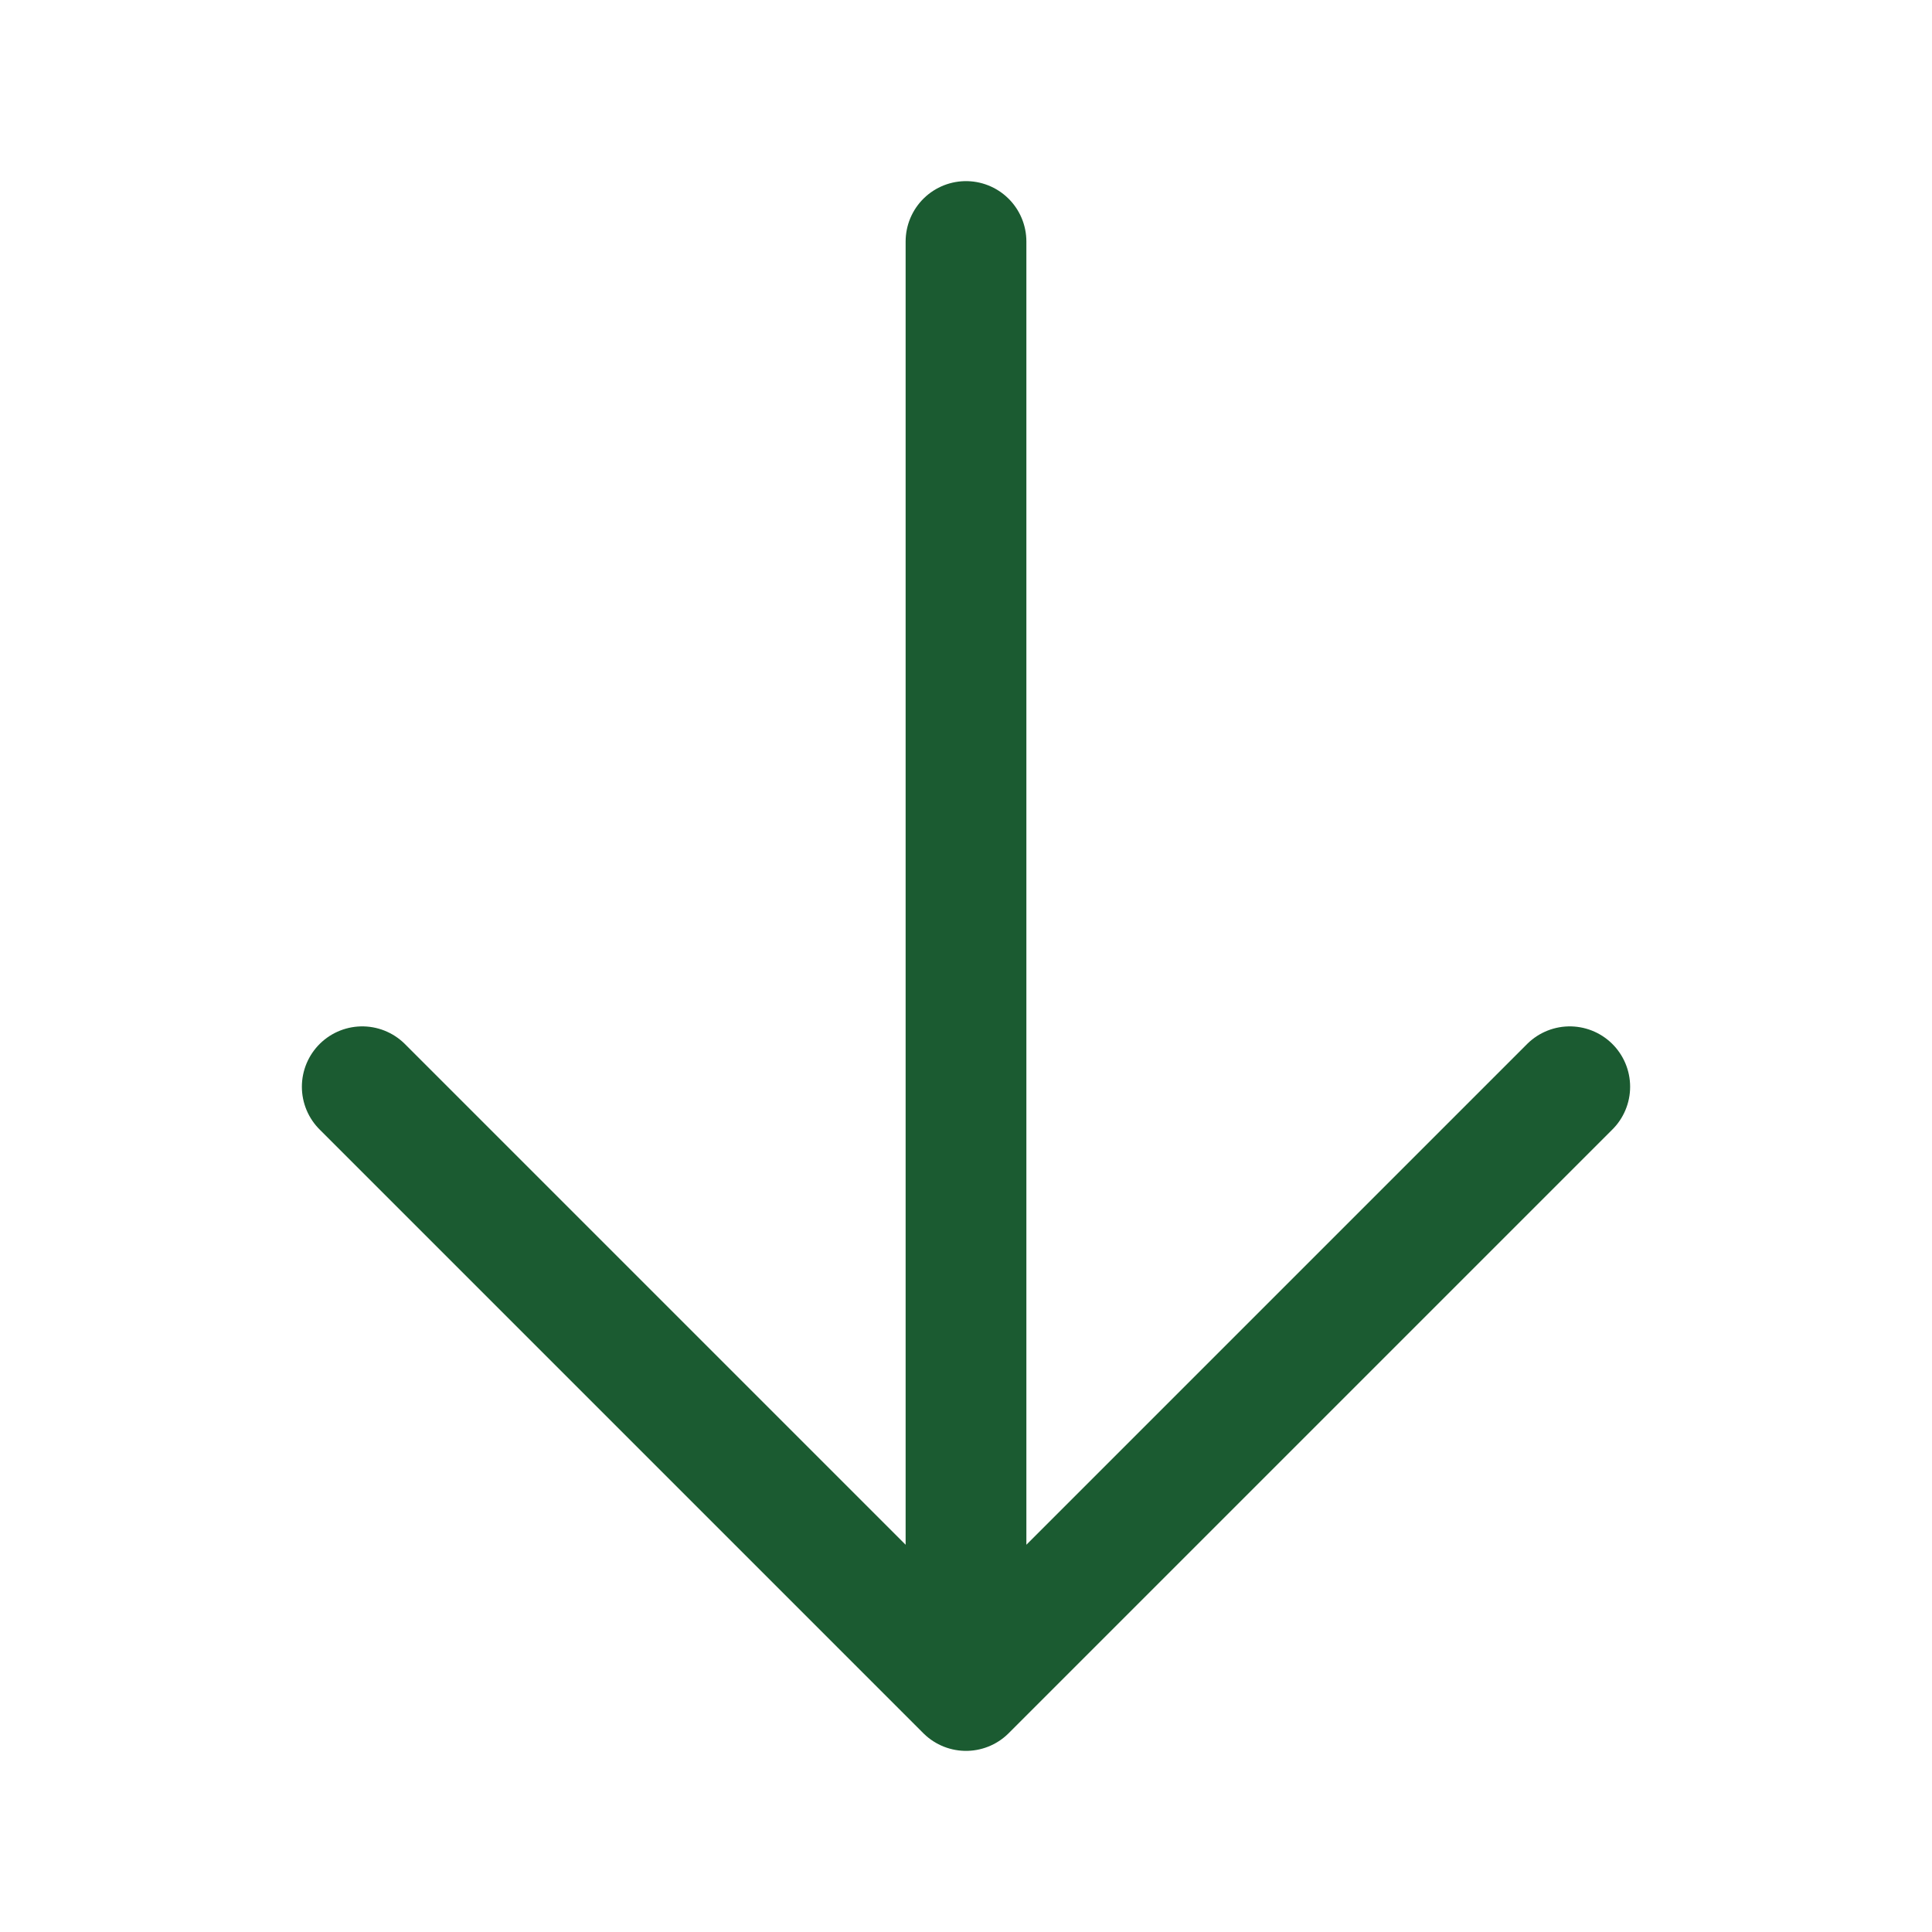 <svg xmlns="http://www.w3.org/2000/svg" fill="none" viewBox="0 0 24 24" stroke-width="1.5" stroke="#1B5B31" class="w-6 h-6">
  <path stroke-linecap="round" stroke-linejoin="round" d="M19.5 13.5L12 21m0 0l-7.5-7.5M12 21V3" />
</svg>
